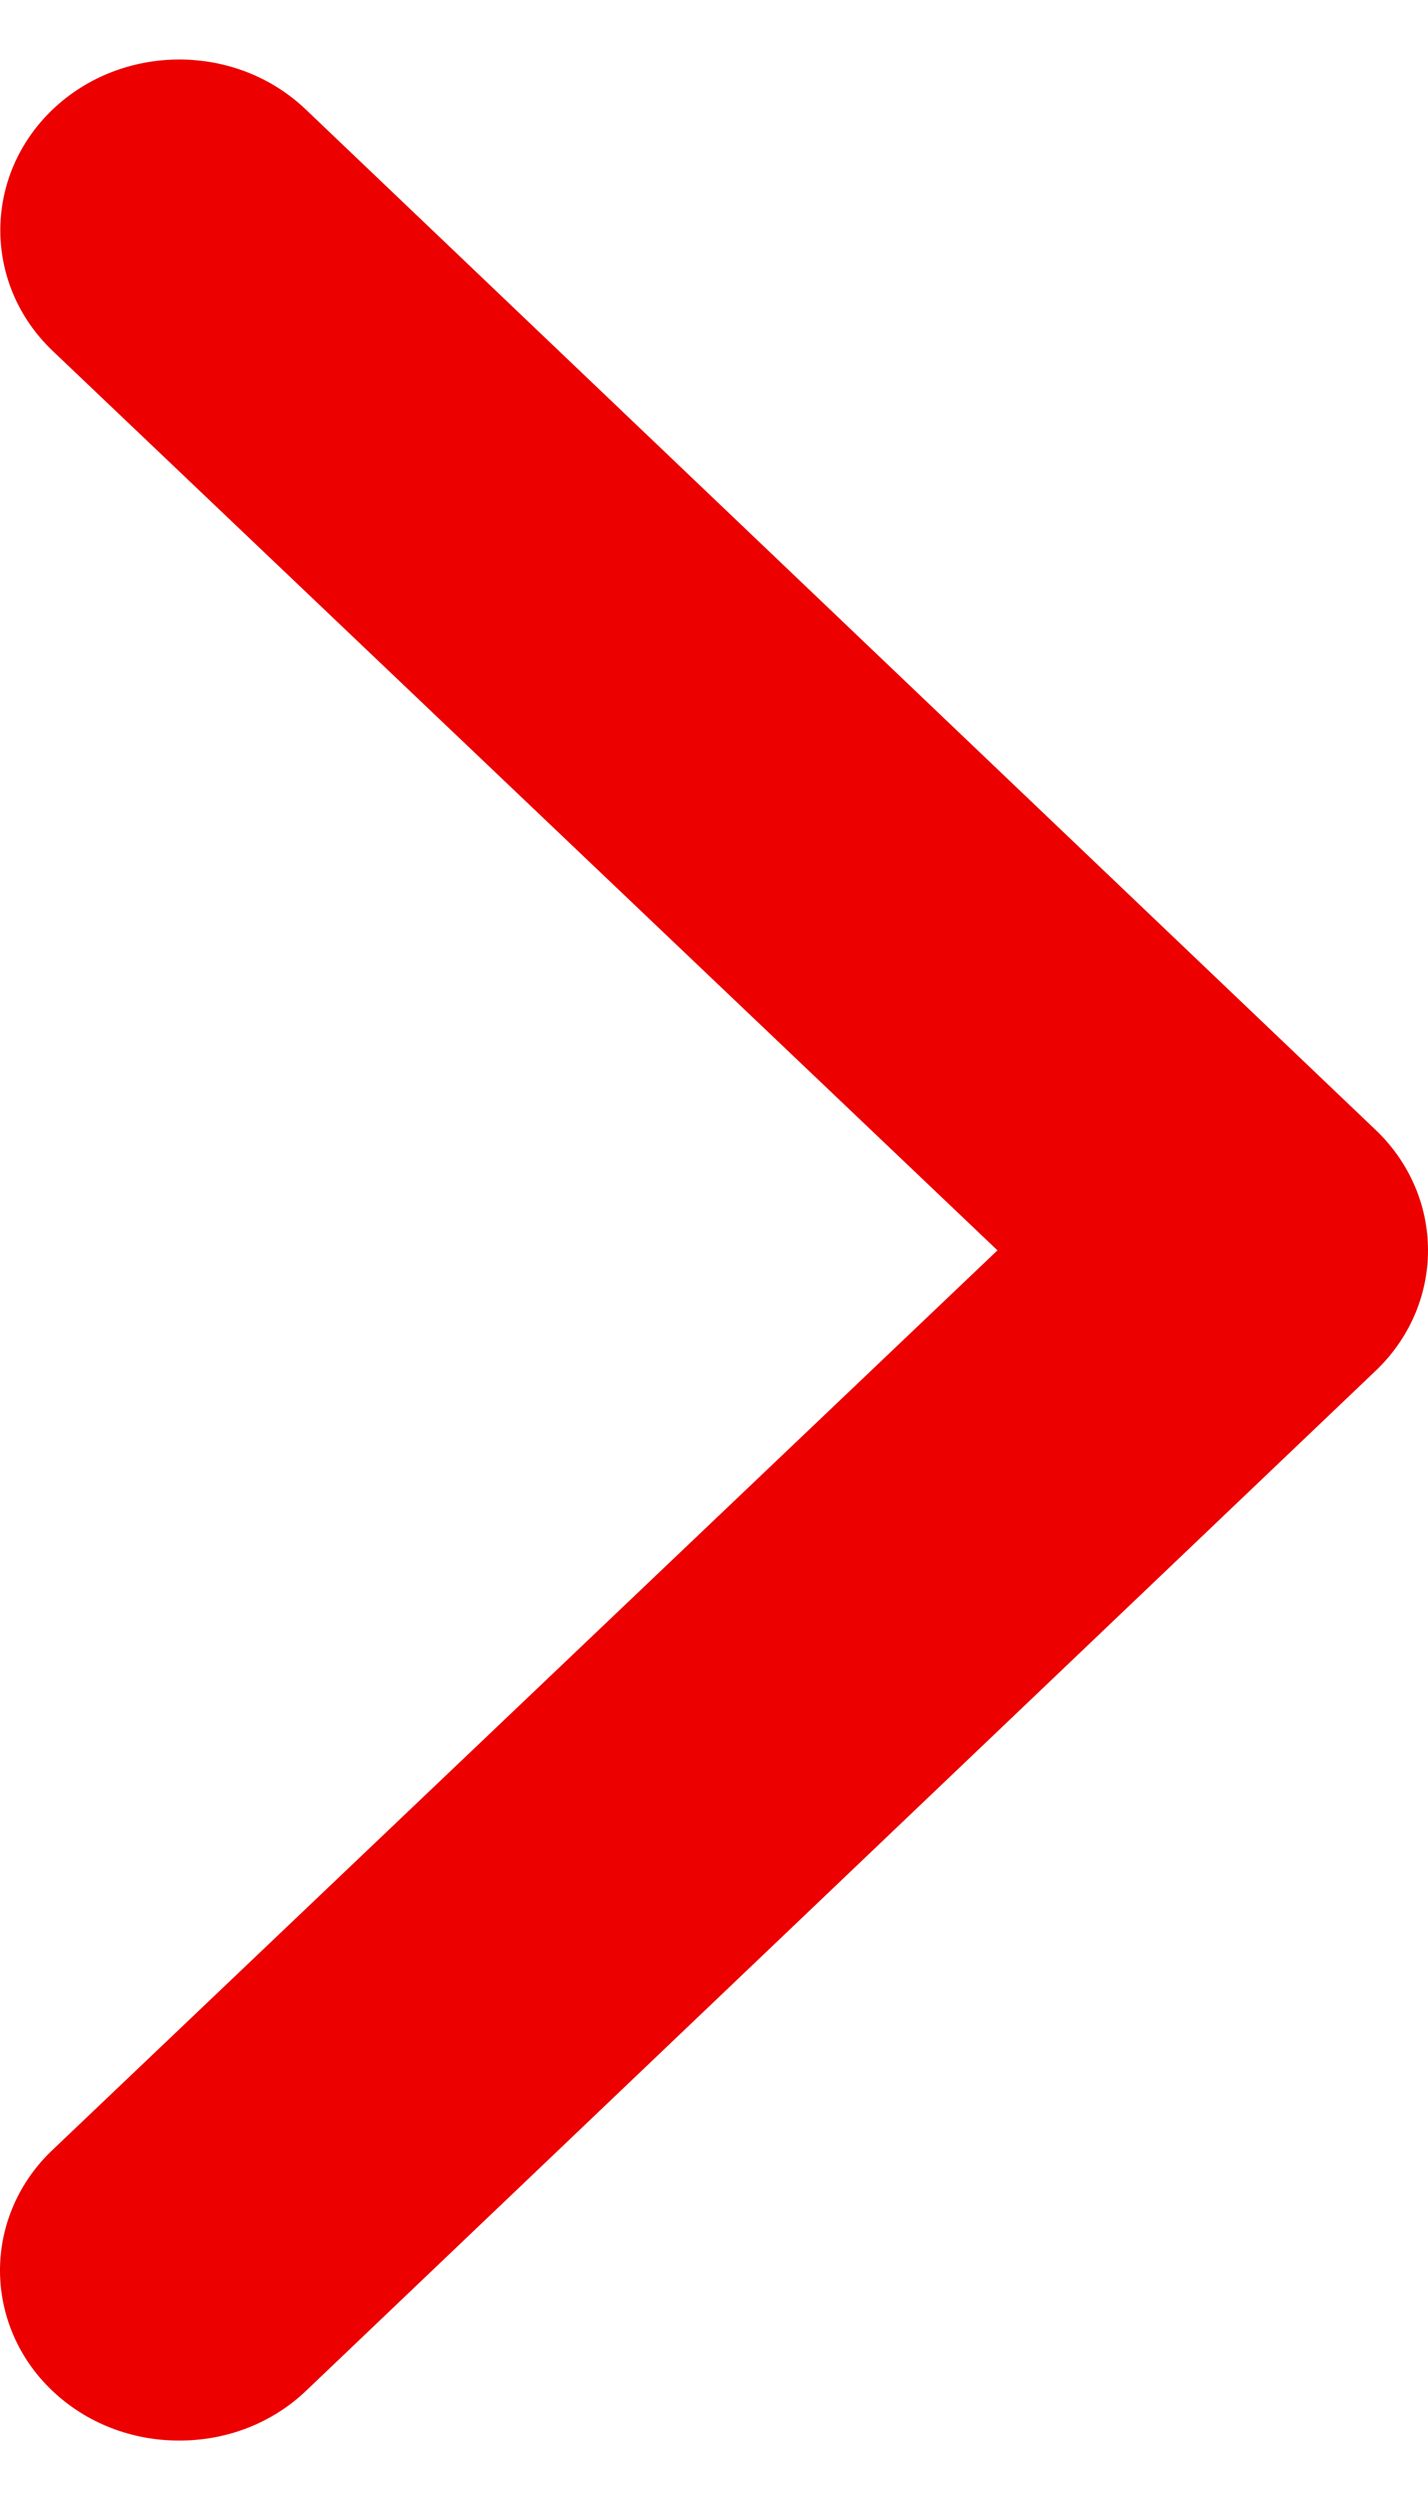 <svg width="8" height="14" viewBox="0 0 8 14" fill="none" xmlns="http://www.w3.org/2000/svg">
<path fill-rule="evenodd" clip-rule="evenodd" d="M1.004 13.667C0.739 13.668 0.484 13.569 0.295 13.39C0.106 13.212 0 12.968 0 12.714C0 12.461 0.106 12.217 0.295 12.039L5.588 7.002L0.295 1.965C-0.096 1.592 -0.096 0.987 0.295 0.613C0.687 0.24 1.322 0.24 1.713 0.613L7.705 6.326C7.894 6.505 8 6.748 8 7.002C8 7.256 7.894 7.499 7.705 7.678L1.713 13.39C1.525 13.569 1.27 13.668 1.004 13.667Z" fill="#EC0000"/>
</svg>
